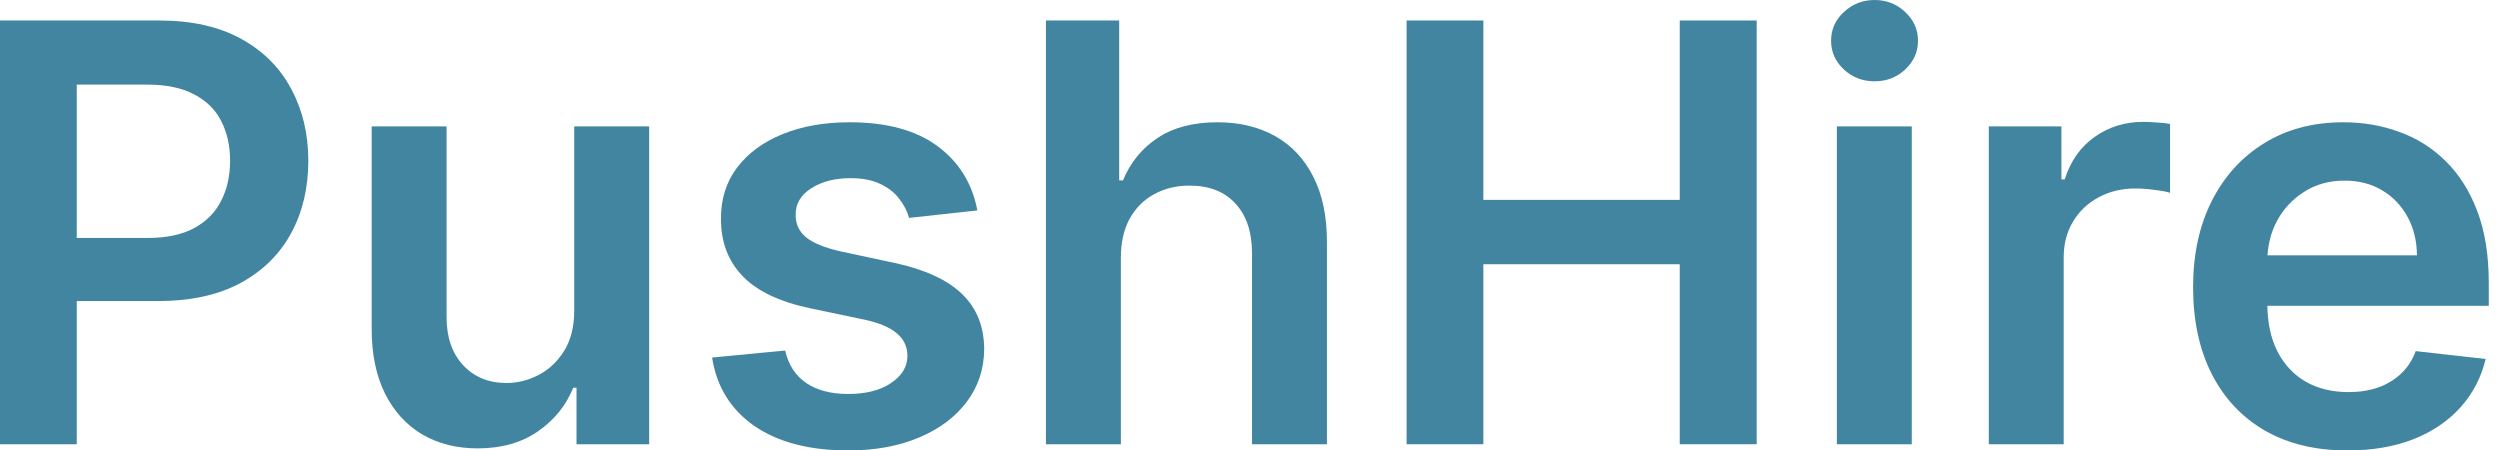 <svg width="111" height="20" viewBox="0 0 111 20" fill="none" xmlns="http://www.w3.org/2000/svg">
<path d="M0 19.724V0.91H7.056C8.501 0.91 9.714 1.179 10.694 1.718C11.68 2.257 12.424 2.998 12.926 3.941C13.434 4.878 13.689 5.944 13.689 7.138C13.689 8.345 13.434 9.417 12.926 10.354C12.418 11.291 11.667 12.029 10.675 12.568C9.683 13.101 8.461 13.367 7.01 13.367H2.333V10.565H6.55C7.396 10.565 8.088 10.418 8.627 10.124C9.166 9.83 9.564 9.426 9.821 8.911C10.084 8.397 10.216 7.806 10.216 7.138C10.216 6.471 10.084 5.883 9.821 5.374C9.564 4.866 9.162 4.471 8.617 4.189C8.078 3.901 7.383 3.757 6.532 3.757H3.408V19.724H0Z" fill="#4185A1"/>
<path d="M25.496 13.79V5.613H28.822V19.724H25.597V17.216H25.45C25.132 18.006 24.608 18.653 23.879 19.155C23.157 19.657 22.265 19.908 21.206 19.908C20.281 19.908 19.463 19.703 18.753 19.293C18.049 18.876 17.497 18.273 17.099 17.483C16.701 16.687 16.502 15.725 16.502 14.598V5.613H19.828V14.084C19.828 14.978 20.073 15.688 20.563 16.215C21.053 16.742 21.696 17.005 22.492 17.005C22.982 17.005 23.457 16.886 23.916 16.647C24.375 16.408 24.752 16.053 25.046 15.581C25.346 15.103 25.496 14.506 25.496 13.79Z" fill="#4185A1"/>
<path d="M43.395 9.343L40.363 9.674C40.277 9.368 40.127 9.08 39.913 8.81C39.705 8.541 39.423 8.323 39.068 8.158C38.712 7.993 38.277 7.91 37.763 7.91C37.071 7.91 36.489 8.06 36.017 8.36C35.552 8.66 35.322 9.049 35.328 9.527C35.322 9.937 35.472 10.271 35.779 10.528C36.091 10.786 36.605 10.997 37.322 11.162L39.729 11.677C41.064 11.964 42.056 12.421 42.706 13.046C43.361 13.67 43.692 14.488 43.698 15.498C43.692 16.387 43.431 17.17 42.917 17.85C42.408 18.524 41.701 19.051 40.795 19.43C39.888 19.81 38.847 20 37.671 20C35.944 20 34.554 19.639 33.5 18.916C32.447 18.187 31.819 17.174 31.617 15.875L34.86 15.563C35.007 16.2 35.319 16.68 35.797 17.005C36.275 17.33 36.896 17.492 37.662 17.492C38.452 17.492 39.086 17.33 39.564 17.005C40.047 16.68 40.289 16.279 40.289 15.802C40.289 15.397 40.133 15.063 39.821 14.8C39.515 14.537 39.037 14.335 38.388 14.194L35.981 13.689C34.627 13.407 33.626 12.932 32.977 12.265C32.327 11.591 32.006 10.74 32.012 9.711C32.006 8.841 32.242 8.088 32.719 7.451C33.203 6.808 33.874 6.311 34.731 5.962C35.595 5.607 36.59 5.429 37.717 5.429C39.371 5.429 40.672 5.782 41.621 6.486C42.577 7.19 43.168 8.143 43.395 9.343Z" fill="#4185A1"/>
<path d="M49.766 11.456V19.724H46.44V0.91H49.692V8.011H49.858C50.188 7.215 50.7 6.587 51.392 6.128C52.09 5.662 52.978 5.429 54.056 5.429C55.036 5.429 55.89 5.635 56.619 6.045C57.348 6.455 57.911 7.056 58.31 7.846C58.714 8.636 58.916 9.6 58.916 10.739V19.724H55.59V11.254C55.59 10.305 55.345 9.567 54.855 9.04C54.371 8.507 53.692 8.241 52.816 8.241C52.228 8.241 51.701 8.369 51.236 8.627C50.776 8.878 50.415 9.242 50.152 9.72C49.894 10.197 49.766 10.776 49.766 11.456Z" fill="#4185A1"/>
<path d="M62.453 19.724V0.91H65.861V8.875H74.58V0.91H77.997V19.724H74.58V11.732H65.861V19.724H62.453Z" fill="#4185A1"/>
<path d="M81.557 19.724V5.613H84.883V19.724H81.557ZM83.229 3.61C82.703 3.61 82.249 3.436 81.87 3.087C81.49 2.732 81.3 2.306 81.3 1.81C81.3 1.308 81.49 0.882 81.87 0.533C82.249 0.178 82.703 0 83.229 0C83.762 0 84.215 0.178 84.589 0.533C84.969 0.882 85.159 1.308 85.159 1.81C85.159 2.306 84.969 2.732 84.589 3.087C84.215 3.436 83.762 3.61 83.229 3.61Z" fill="#4185A1"/>
<path d="M88.303 19.724V5.613H91.527V7.965H91.674C91.932 7.151 92.373 6.523 92.997 6.082C93.628 5.635 94.348 5.411 95.156 5.411C95.34 5.411 95.545 5.42 95.772 5.439C96.004 5.451 96.197 5.472 96.35 5.503V8.562C96.21 8.513 95.986 8.47 95.68 8.434C95.38 8.391 95.089 8.369 94.807 8.369C94.201 8.369 93.656 8.501 93.172 8.764C92.694 9.022 92.317 9.38 92.042 9.839C91.766 10.299 91.628 10.828 91.628 11.429V19.724H88.303Z" fill="#4185A1"/>
<path d="M104.226 20C102.811 20 101.589 19.706 100.56 19.118C99.538 18.524 98.751 17.685 98.199 16.601C97.648 15.511 97.373 14.227 97.373 12.752C97.373 11.3 97.648 10.026 98.199 8.93C98.757 7.827 99.534 6.97 100.533 6.357C101.531 5.739 102.704 5.429 104.051 5.429C104.921 5.429 105.742 5.57 106.514 5.852C107.291 6.128 107.977 6.556 108.571 7.138C109.172 7.72 109.643 8.461 109.986 9.362C110.329 10.256 110.501 11.321 110.501 12.559V13.578H98.934V11.337H107.313C107.307 10.7 107.169 10.133 106.899 9.637C106.63 9.135 106.253 8.74 105.769 8.452C105.292 8.164 104.734 8.02 104.097 8.02C103.418 8.02 102.82 8.186 102.306 8.516C101.791 8.841 101.39 9.27 101.102 9.802C100.821 10.329 100.677 10.908 100.671 11.539V13.496C100.671 14.316 100.821 15.021 101.121 15.609C101.421 16.191 101.84 16.638 102.379 16.95C102.918 17.256 103.549 17.409 104.272 17.409C104.756 17.409 105.194 17.342 105.586 17.207C105.978 17.066 106.318 16.861 106.605 16.592C106.893 16.322 107.111 15.988 107.258 15.59L110.363 15.939C110.167 16.76 109.793 17.477 109.242 18.089C108.697 18.695 107.999 19.167 107.147 19.504C106.296 19.835 105.322 20 104.226 20Z" fill="#4185A1"/>
</svg>
